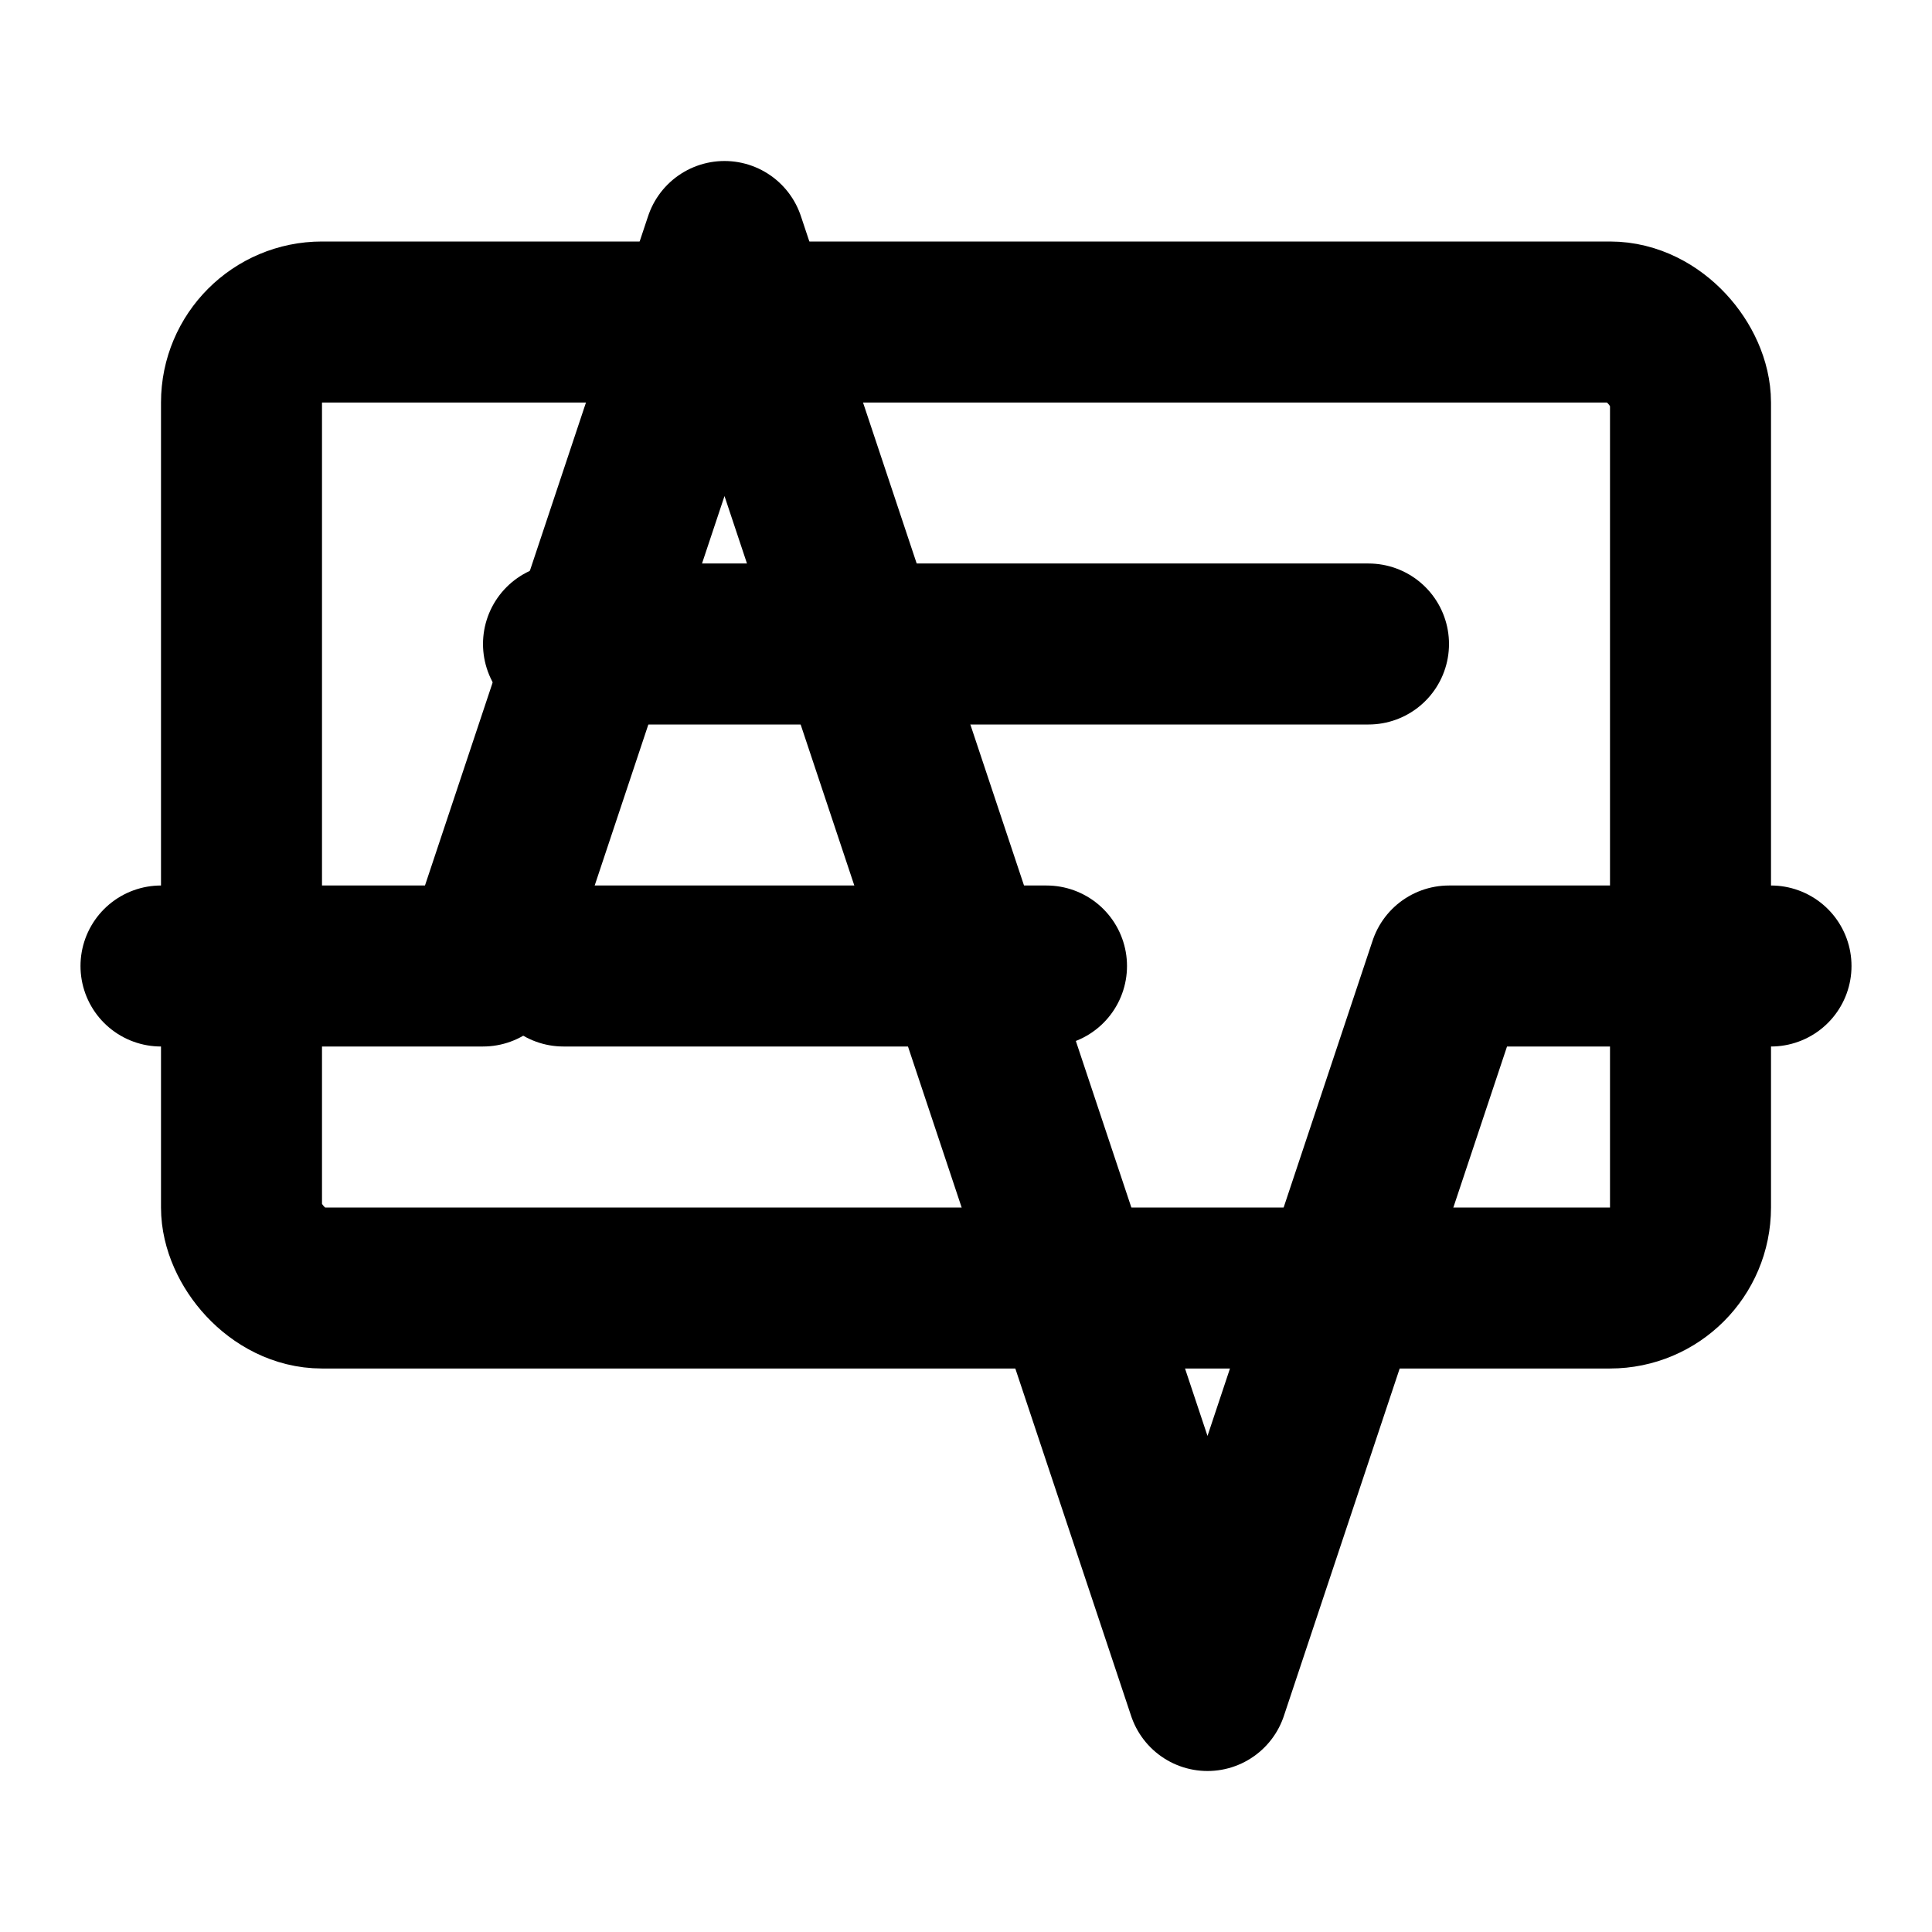 <svg xmlns="http://www.w3.org/2000/svg" viewBox="0 0 24 24" fill="none" stroke="currentColor" stroke-width="2" stroke-linecap="round" stroke-linejoin="round">
    <polyline points="22,12 18,12 15,21 9,3 6,12 2,12"/>
    <rect x="3" y="4" width="18" height="12" rx="1"/>
    <line x1="7" y1="8" x2="17" y2="8"/>
    <line x1="7" y1="12" x2="13" y2="12"/>
</svg>